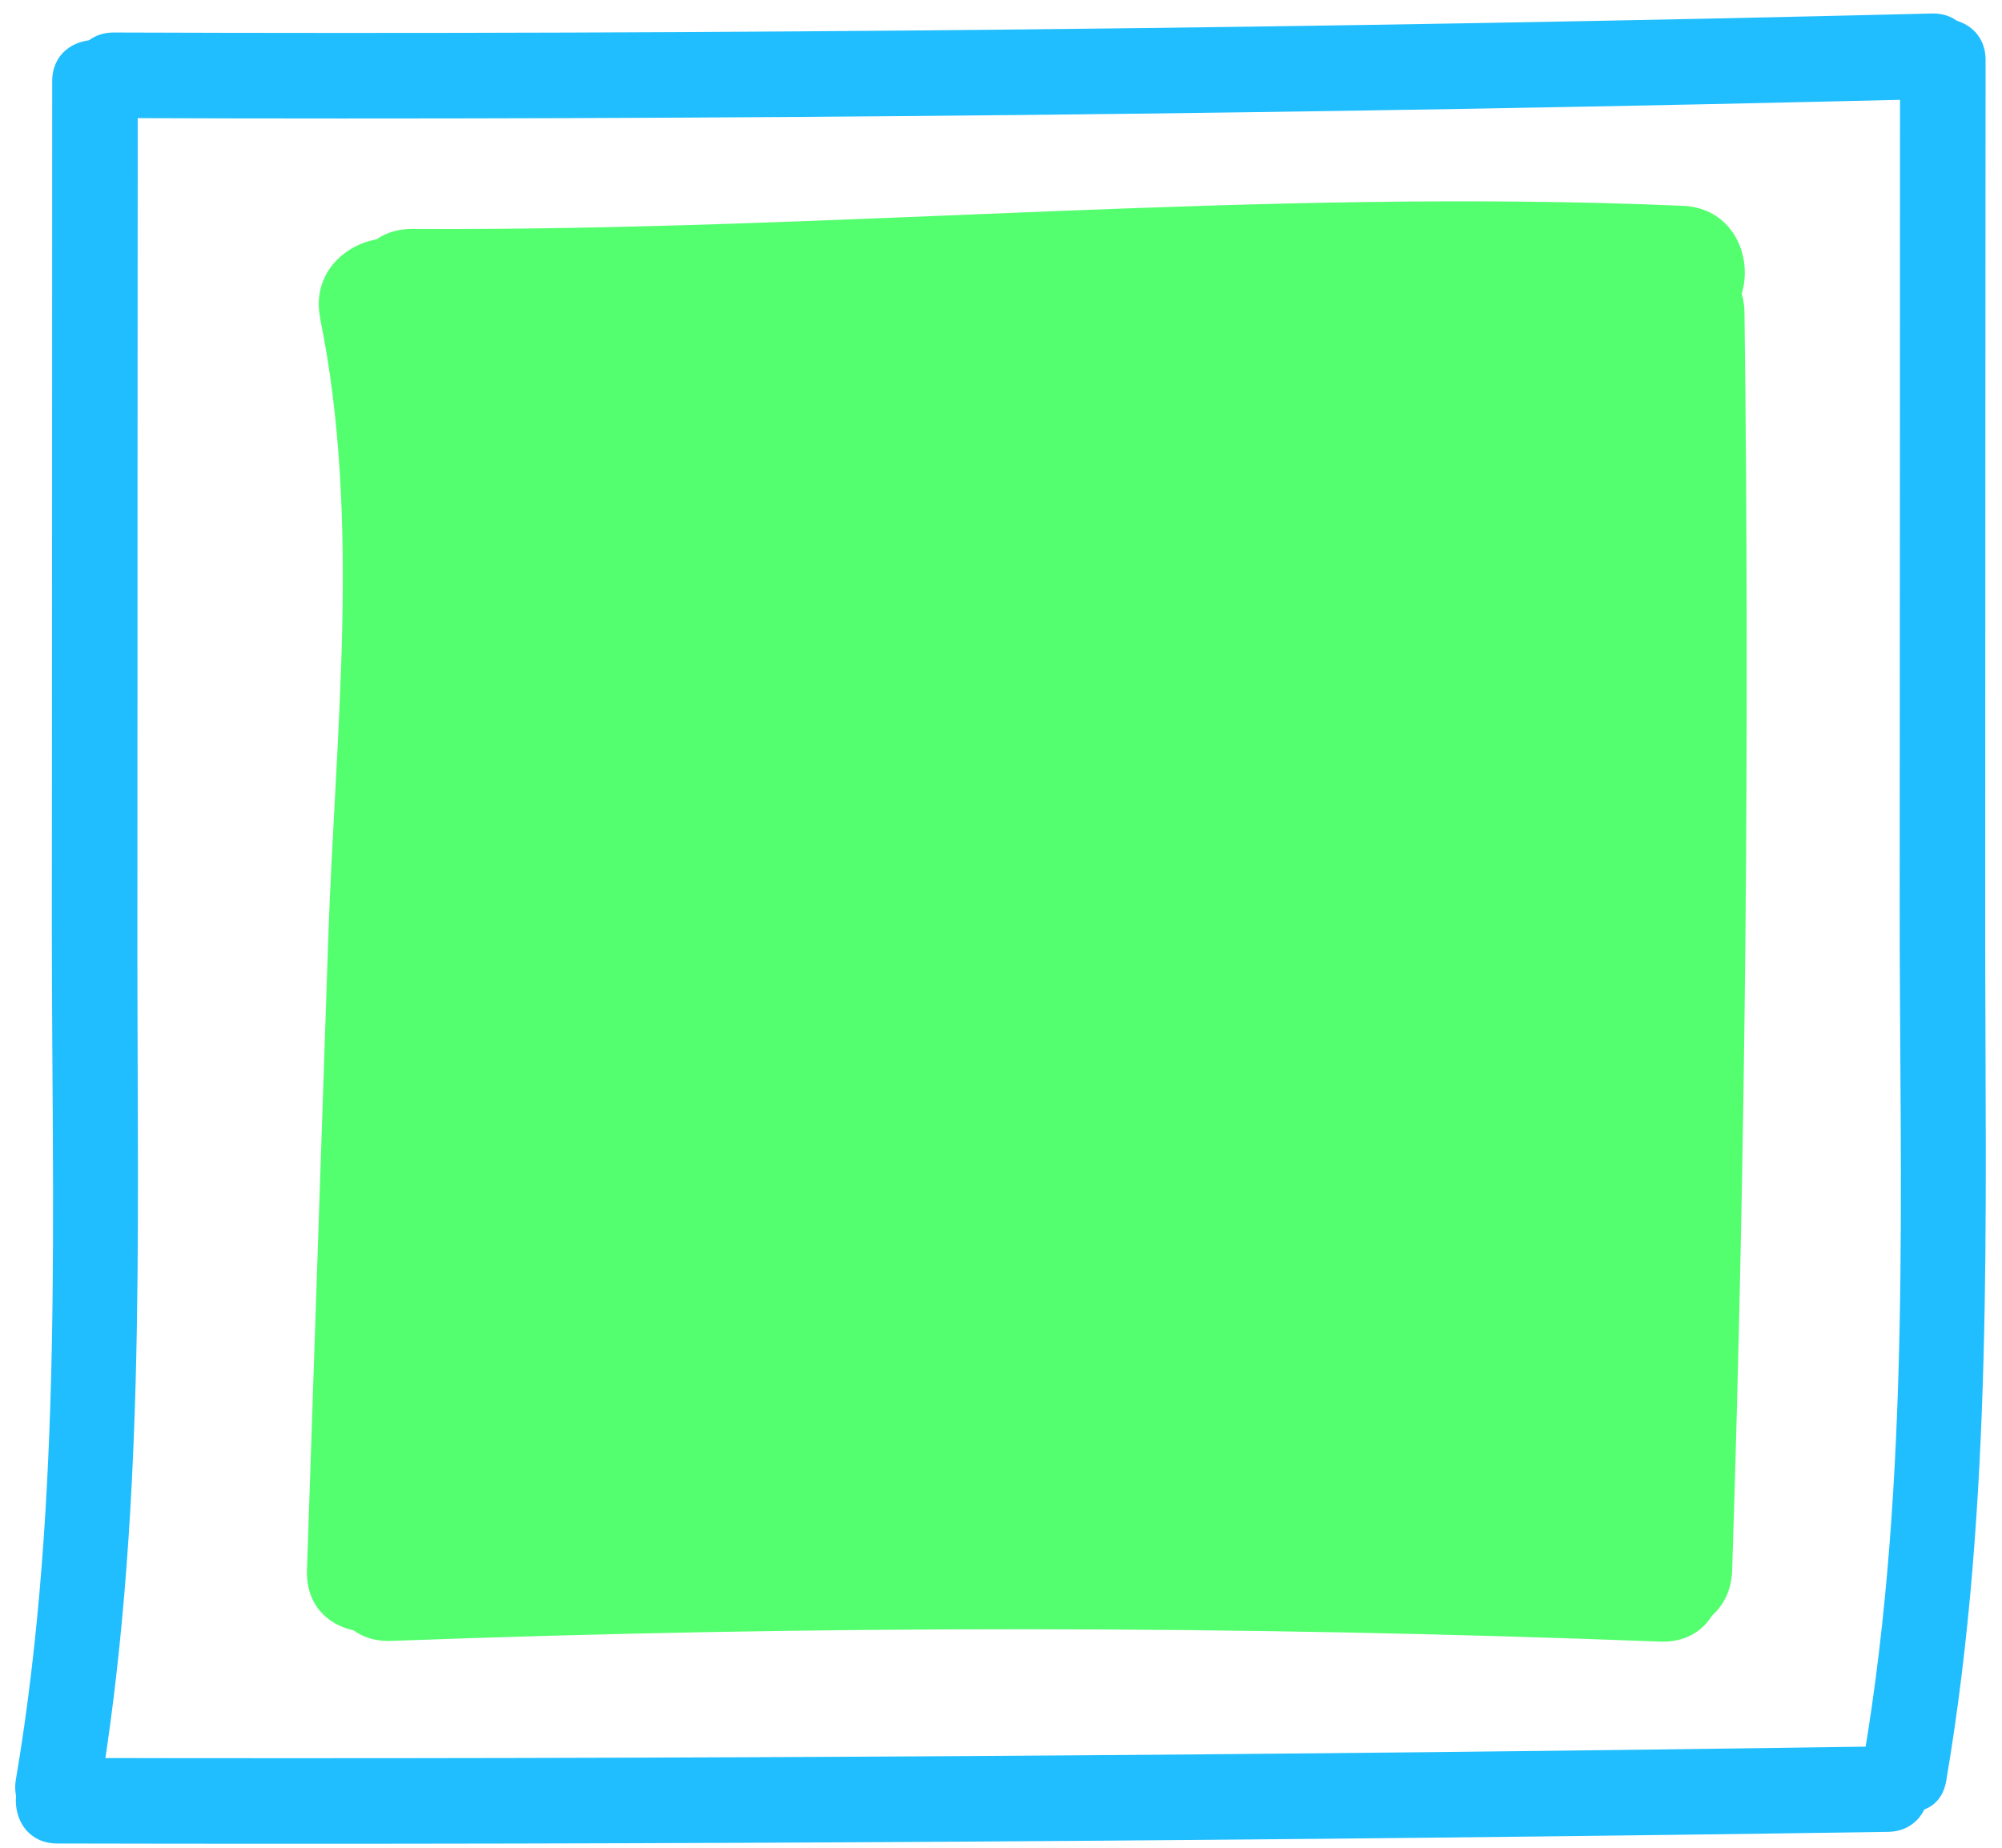 <svg width="117" height="108" viewBox="0 0 117 108" fill="none" xmlns="http://www.w3.org/2000/svg">
<path d="M111.04 3.501C111.04 19.921 111.03 36.351 111.02 52.771C111.01 69.191 111.71 86.291 108.92 102.761C108.39 105.911 113.2 107.261 113.74 104.091C116.51 87.791 116.02 71.221 116.02 54.751C116.02 37.671 116.03 20.591 116.04 3.511C116.04 0.291 111.04 0.291 111.04 3.511V3.501Z" fill="#20BEFF"/>
<path d="M3.05 4.741C3.05 21.161 3.04 37.591 3.03 54.011C3.02 70.431 3.72 87.531 0.93 104.001C0.4 107.151 5.21 108.501 5.75 105.331C8.52 89.031 8.03 72.461 8.03 55.991C8.03 38.911 8.04 21.831 8.05 4.751C8.05 1.531 3.05 1.531 3.05 4.751V4.741Z" fill="#20BEFF"/>
<path d="M6.67 6.9C42.08 7.03 77.49 6.66 112.89 5.79C116.1 5.71 116.11 0.71 112.89 0.79C77.49 1.66 42.08 2.03 6.67 1.9C3.45 1.89 3.45 6.89 6.67 6.9Z" fill="#20BEFF"/>
<path d="M3.34 107.751C39 107.831 74.67 107.601 110.33 107.071C113.54 107.021 113.55 102.021 110.33 102.071C74.67 102.601 39.01 102.831 3.34 102.751C0.12 102.751 0.12 107.741 3.34 107.751Z" fill="#20BEFF"/>
<path d="M18.71 18.62C21.12 30.42 19.58 43.02 19.18 54.96C18.78 66.9 18.35 79.5 17.94 91.77C17.78 96.6 25.28 96.59 25.44 91.77C25.88 78.86 26.31 65.94 26.75 53.03C27.16 40.94 28.39 28.57 25.95 16.63C24.98 11.9 17.75 13.9 18.72 18.62H18.71Z" fill="#53FF6E"/>
<path d="M94.45 18.271C94.76 42.781 94.52 67.291 93.73 91.791C93.57 96.621 101.07 96.611 101.23 91.791C102.02 67.291 102.26 42.781 101.95 18.271C101.89 13.451 94.39 13.431 94.45 18.271Z" fill="#53FF6E"/>
<path d="M24.12 20.88C48.87 21.02 73.59 18.46 98.35 19.53C103.18 19.74 103.17 12.24 98.35 12.03C73.59 10.96 48.88 13.52 24.12 13.38C19.29 13.35 19.29 20.85 24.12 20.88Z" fill="#53FF6E"/>
<path d="M22.88 95.91C47.58 94.99 72.3 95 97 95.95C101.83 96.14 101.82 88.64 97 88.45C72.3 87.5 47.58 87.49 22.88 88.41C18.07 88.59 18.05 96.09 22.88 95.91Z" fill="#53FF6E"/>
<path d="M32.53 36.68C45.4 36.68 45.42 16.68 32.53 16.68C19.64 16.68 19.64 36.68 32.53 36.68Z" fill="#53FF6E"/>
<path d="M96.07 87.02C97.12 80.95 97.83 74.84 98.06 68.68C98.38 59.9 86.96 55.65 80.99 61.61C77.23 65.36 74.13 69.64 72.03 74.52C70.24 78.68 70.18 83.23 73.59 86.64C76.75 89.8 81.85 90.4 85.71 88.2C90.83 85.28 92.88 79.97 91.38 74.34C90.04 69.3 84.2 65.68 79.08 67.36C73.64 69.13 69.14 73.09 68.11 78.94C66.34 89.04 76.91 95.14 84.82 88.67C91.96 82.83 87.78 71.75 79.91 69.15C73.35 66.99 65.49 67.72 59.18 70.32C50.31 73.98 49.13 86.34 59.18 89.61C62.97 90.84 66.51 90.72 70.39 90C80.55 88.13 79.24 73.35 70.39 70.71C61.54 68.07 52.41 70.74 43.68 70.38C39.48 70.21 34.92 69.06 30.78 70.31C25.3 71.96 22.2 76.78 22.01 82.31C21.6 93.89 38.33 95.46 41.65 84.97C45.7 72.17 47.85 58.84 48.19 45.42C48.44 35.48 34.4 31.84 29.56 40.37C25.09 48.23 26.1 56.55 24.06 64.98L43.7 67.64C44.69 57.87 45.43 48.08 45.92 38.28C46.34 29.92 34.48 24.69 28.85 31.21C26.08 34.42 24.58 37.56 24.6 41.87C24.64 52.05 37.97 55.13 43.23 46.92C45.7 43.07 47.48 38.81 48.45 34.35L38.81 41.69C43.73 42.18 48.66 40.85 52.72 38.04C59.18 33.58 59.07 25.25 52.72 20.77C48.07 17.49 42.15 16.79 36.76 18.43C26.19 21.63 27.85 38.3 39.42 38.07C45.1 37.96 50.22 38.79 55.6 40.6C54.8 34.51 54.01 28.42 53.21 22.32C45.59 27.04 38.81 31.99 33.5 39.3C28.23 46.55 36.93 56.26 44.79 53.99C51.34 52.1 57.59 49.34 63.32 45.65L51.2 29.94C43.99 36.92 30.74 51.76 40.69 61.61C46.06 66.93 53.51 64.98 59.09 61.25C64.67 57.52 67.81 52.76 68.71 45.93C69.82 37.53 59.61 34.66 53.66 37.3C46.85 40.32 41.11 45.98 37.83 52.66C34.16 60.14 31.88 71.43 40.73 76.31C48.77 80.74 57.88 74.19 63.71 68.97C69.54 63.75 73.65 56.87 76.42 49.47C78.42 44.11 74.13 38.9 69.44 37.17C60.57 33.89 53.59 41.94 50.24 49.16C46.87 56.42 43.75 66.65 50.24 73.18C57.36 80.34 66.9 75.71 72.37 69.22C77.4 63.26 80.9 56.22 82.2 48.5C82.95 44.06 81.7 39.6 77.6 37.21C73.86 35.02 68.5 35.55 65.48 38.77C57.66 47.11 49.19 69.58 64.05 75.81C79.33 82.21 88.1 57.46 88.73 46.57C89.31 36.44 74.91 33.26 70.1 41.52C65.29 49.78 60.95 65.32 71.34 71.1C84.81 78.59 91.55 58.39 91.08 48.7C90.55 37.75 74.39 34.74 71.44 46.04C69.98 51.62 70 57.39 71.99 62.83C74.69 70.19 86.15 73.58 90.27 65.22C93.03 59.62 94.55 53.94 94.51 47.66C94.43 34.7 75.28 34.89 74.51 47.66C74.22 52.46 74.7 57.07 75.57 61.79C77.69 73.28 94.79 69.96 95.21 59.13C95.32 56.2 95.44 53.27 95.55 50.34C95.76 44.94 90.8 40.34 85.55 40.34C79.55 40.34 76.27 44.96 75.55 50.34C74.83 55.72 75.21 60.58 75.95 65.84C76.63 70.69 82.57 73.66 86.92 73C92.18 72.21 95.02 68.27 95.59 63.18C96.16 58.09 96.63 52.91 96.91 47.75C97.19 42.59 98.04 36.31 94.44 31.77C90.53 26.84 83.36 26.29 78.66 30.38C74.2 34.25 72.68 40.69 74.71 46.24C77.27 53.25 85.68 56.16 91.42 50.65C97.84 44.49 99.8 33.61 93.27 26.71C87.94 21.07 78.51 19.72 72.4 24.89C65.68 30.57 62.64 43.55 71.61 48.82C80.58 54.09 90.9 46.74 91.68 36.95C92.31 28.99 87.56 21.04 79.64 18.9C70.81 16.51 60.49 22.52 60.27 32.18C60.06 41.36 69.34 47.01 77.69 44.34C87.43 41.23 89.11 28.31 82.61 21.31C76.11 14.31 62.27 12.89 56.64 21.3C49.25 32.31 64.24 45.68 73.67 35.55C77.1 31.87 77.94 24.97 73.67 21.41C68.31 16.94 61.93 14.13 54.81 15.04C49.87 15.67 45.63 18.36 44.99 23.71C44.43 28.45 47.23 33.52 52.15 34.68C64.93 37.69 77.83 37.69 90.61 34.68C103.39 31.67 97.83 12.44 85.29 15.39C76.05 17.57 66.7 17.57 57.46 15.39C56.57 21.94 55.69 28.49 54.8 35.03C56.29 34.84 58.24 34.48 59.51 35.54V21.4L58.99 21.96L66.06 19.03L65.24 19.06L70.29 20.43L69.63 19.94L74.58 28.57L74.5 27.36L73.13 32.41L73.89 31.39L70.3 34.98L71.46 34.49L66.41 35.86C67.32 35.7 68.25 35.64 69.17 35.69C71.95 36.83 71.54 34.15 67.93 27.64L72.34 25.07L77.53 26.66L80.1 31.07L80.31 31.6L78.94 36.65C76.93 40.63 68.78 36.45 72.46 33.28L76.87 30.71L77.52 30.62L82.57 31.99L83.07 32.37L86 39.44C85.95 38.57 85.43 38.85 84.44 40.28C83.12 41.8 81.44 42.05 79.42 41.03C78.64 40.36 77.05 36.69 77.22 36.53C82.79 38 88.36 39.47 93.93 40.94L93.29 43.29L89.7 46.88L90.67 46.16L82.96 47.17L83.86 47.49L77.88 42.89L78.38 43.89L77.01 38.84C77.91 46.66 76.39 55.4 75.52 63.19L95.16 60.53C94.69 57.19 95.03 53.66 95.48 50.35H75.48C75.37 53.28 75.25 56.21 75.14 59.14L94.78 56.48C94.24 53.54 94.26 50.64 94.44 47.67H74.44C74.46 50.36 74.14 52.69 72.93 55.14C79.02 55.94 85.11 56.73 91.21 57.53C90.34 55.17 90.04 53.75 90.66 51.37C84.11 50.48 77.56 49.6 71.02 48.71C71.1 50.35 71.31 53.72 70.16 55.09L74.57 52.52L73.67 52.84L81.38 53.85L80.68 53.47L84.27 57.06C85.91 60.35 85.09 57.52 85.48 55.88C85.87 54.24 86.49 53.06 87.32 51.64C81.11 49.96 74.9 48.28 68.69 46.59C68.56 48.82 68.06 51.02 67.14 53.08C66.72 54.03 66.08 55.08 65.5 55.92C64.7 57.07 63.23 57.34 65.21 57.05L72.92 58.06L72.15 57.54L75.74 61.13C76.84 63.21 76.04 62.57 76.2 60.45C76.28 59.38 76.35 58.91 76.7 57.77C77.28 55.88 78.24 54.38 79.59 52.94C74.02 49.7 68.45 46.45 62.88 43.21C62.36 46.27 61.65 49.2 60.15 51.93C59.48 53.16 58.75 54.38 57.88 55.48C57.48 55.95 57.06 56.41 56.63 56.86C55.26 58.2 55.14 58.33 56.26 57.25H61.58L60.34 56.9L64.75 59.47L63.94 58.64L66.51 63.05C66.6 63.3 66.15 63.37 66.42 63.12C67.09 62.48 67.19 60.06 67.55 59.17C67.86 58.4 68.18 57.8 68.58 57.08C68.83 56.59 69.11 56.12 69.42 55.67C70.29 54.51 69.89 54.64 68.24 56.06H62.92L64.07 56.49L57.09 44.19C55.92 47.32 54.05 50.32 51.72 52.73C50.54 53.95 49.31 55.13 47.94 56.13C47.36 56.55 44.46 57.59 45.74 57.71L50.79 59.08L49.93 58.49L54.53 64.47C54.22 66.38 54.25 66.39 54.63 64.49C54.85 63.94 55 63.38 55.08 62.8C55.58 61.51 56.41 60.12 57.27 59.05C58.96 56.94 61.31 55.69 63.73 54.61L48.68 45.98L49.56 43.45C49.32 43.98 48.97 44.29 48.49 44.39C47.51 44.72 46.65 44.8 48.06 44.9L55.13 47.83L54.45 47.2L57.02 51.61C57.65 53.69 55.34 57.23 57.81 53.2C58.54 52 59.31 50.8 60.15 49.69C61.68 47.68 63.47 45.88 65.28 44.12C73.33 36.33 62.84 22.2 53.16 28.41C48.79 31.21 44.38 33.29 39.4 34.73L50.69 49.42C53.81 45.13 58.81 42.35 63.22 39.61C70.77 34.93 68.96 24.06 60.83 21.33C53.91 19.01 46.62 17.94 39.33 18.09C40.22 24.64 41.1 31.19 41.99 37.73C42.45 37.59 39.53 35.93 42.54 38.06V20.79C40.82 21.98 40.78 21.92 38.72 21.71C34.6 21.3 29.94 25.09 29.08 29.05C28.44 32.02 27.52 34.29 25.88 36.84C32.09 38.52 38.3 40.2 44.51 41.89L44.61 41.97L42.04 46.38L42.91 45.37C37.22 43.01 31.53 40.66 25.84 38.3C25.35 48.11 24.61 57.89 23.62 67.66C22.48 78.94 40.65 81.13 43.26 70.32C44.76 64.13 43.55 56.11 46.74 50.49C40.53 48.81 34.32 47.13 28.11 45.44C27.81 57.17 25.82 68.49 22.28 79.67C28.83 80.56 35.38 81.44 41.92 82.33L41.95 81.37L40.58 86.42L41.12 85.58L37.53 89.17C35.92 90.22 36.6 89.72 38.14 90.04C39.56 90.33 41.21 90.29 42.67 90.36C45.39 90.5 48.12 90.53 50.84 90.45C55.29 90.32 60.7 88.75 64.97 90.02V70.73C66.31 70.91 66.11 70.78 64.39 70.34V89.63C66.53 88.75 71.44 86.95 73.06 88.19L68.46 82.21L68.74 83V77.68L68.58 78.48L71.15 74.07L70.56 74.55L87.27 84.28L84.27 86.67L71.97 79.69L72.24 80.72V75.4L71.82 76.41L76.42 70.43L75.49 70.96C80.05 75.52 84.61 80.08 89.17 84.64C90.66 81.19 92.35 78.42 95 75.78C89.31 73.42 83.62 71.07 77.93 68.71C77.77 73.09 77.4 77.41 76.65 81.74C75.73 87.06 78.07 92.51 83.63 94.04C88.44 95.36 95.01 92.41 95.93 87.06L96.07 87.02Z" fill="#53FF6E"/>
<path d="M35.34 18.861H35.03C33.65 18.811 32.37 19.101 31.18 19.721C29.94 20.121 28.87 20.811 27.96 21.791C26.98 22.701 26.3 23.771 25.89 25.011C25.26 26.201 24.98 27.491 25.03 28.861L25.39 31.521C25.87 33.211 26.72 34.681 27.96 35.931L29.98 37.491C31.54 38.391 33.22 38.851 35.03 38.861H35.34C36.72 38.911 38 38.621 39.19 38.001C40.43 37.601 41.5 36.911 42.41 35.931C43.39 35.021 44.07 33.951 44.48 32.711C45.11 31.521 45.39 30.231 45.34 28.861L44.98 26.201C44.5 24.511 43.65 23.041 42.41 21.791L40.39 20.231C38.83 19.331 37.15 18.871 35.34 18.861Z" fill="#53FF6E"/>
</svg>
